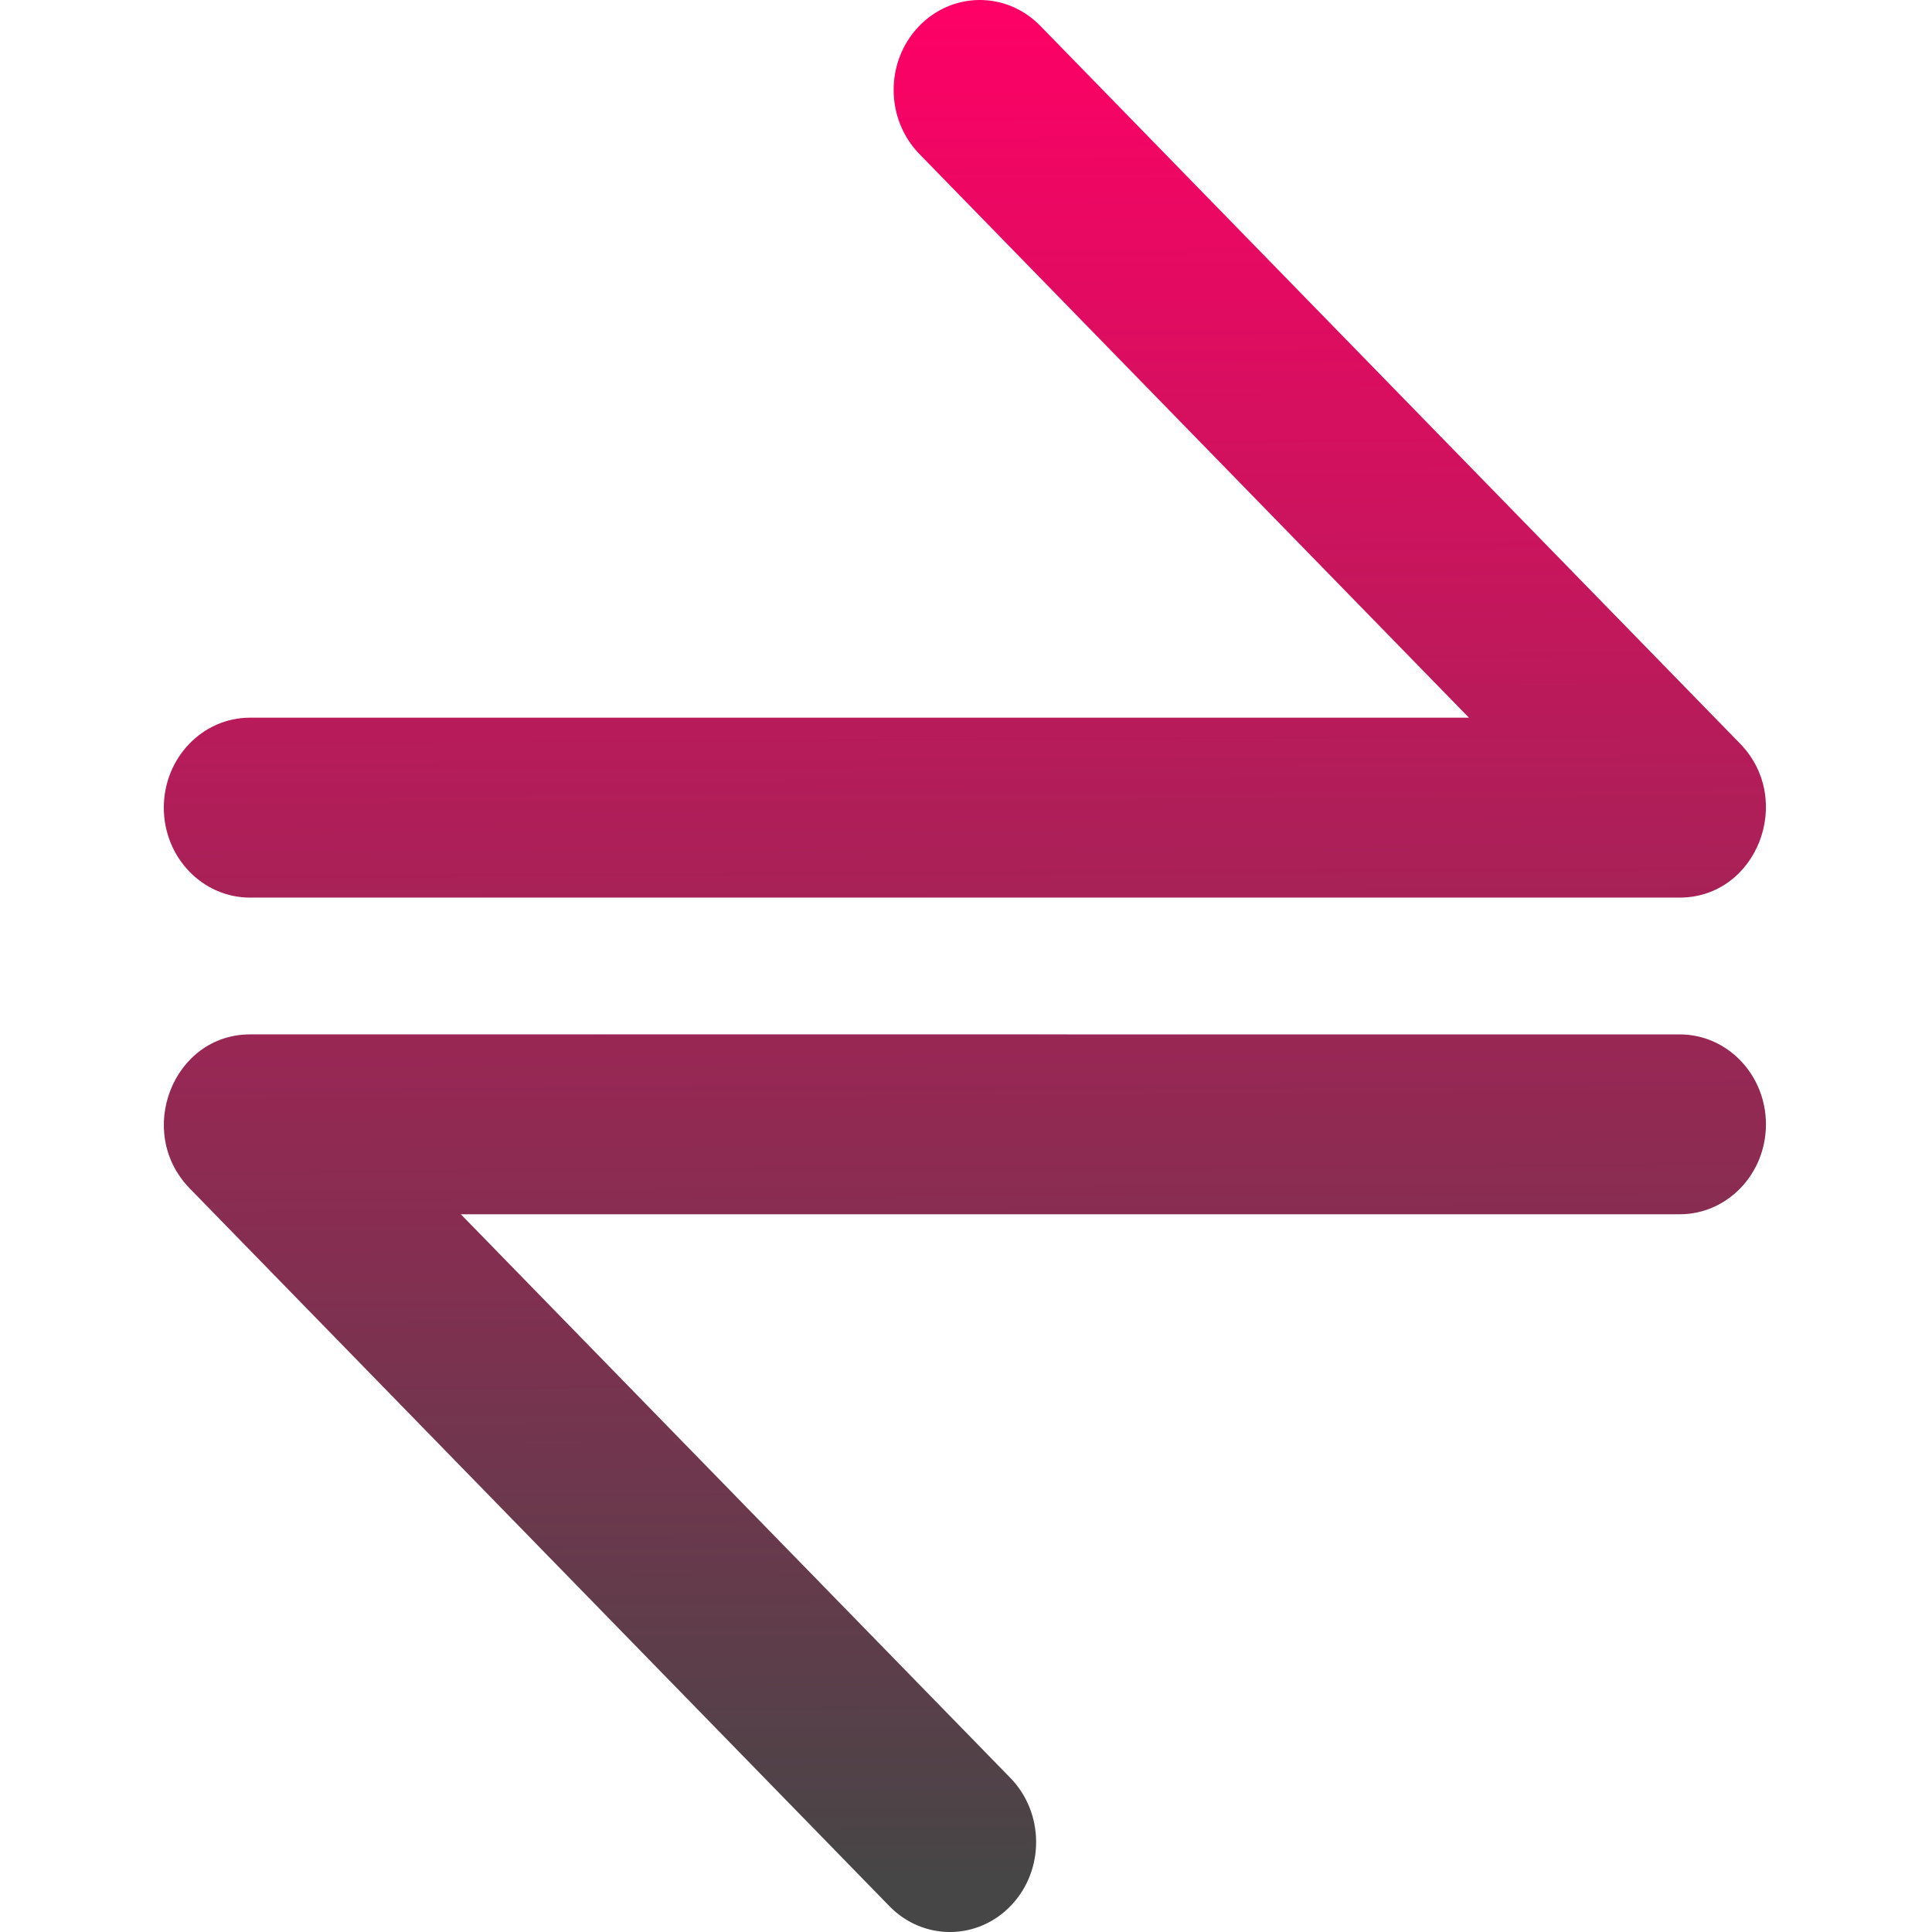 <?xml version="1.0" encoding="UTF-8" standalone="no"?>
<svg
   xmlns:dc="http://purl.org/dc/elements/1.1/"
   xmlns:cc="http://creativecommons.org/ns#"
   xmlns:rdf="http://www.w3.org/1999/02/22-rdf-syntax-ns#"
   xmlns:svg="http://www.w3.org/2000/svg"
   xmlns="http://www.w3.org/2000/svg"
   xmlns:xlink="http://www.w3.org/1999/xlink"
   xmlns:sodipodi="http://sodipodi.sourceforge.net/DTD/sodipodi-0.dtd"
   xmlns:inkscape="http://www.inkscape.org/namespaces/inkscape"
   height="94.352"
   width="94.352"
   version="1.1"
   x="0px"
   y="0px"
   viewBox="0 0 84.917 84.917"
   enable-background="new 0 0 90 90"
   xml:space="preserve"
   id="svg3761"
   sodipodi:docname="parity-icon.svg"
   inkscape:version="0.92.2 5c3e80d, 2017-08-06"
   style="fill:#000000"
   inkscape:export-filename="/Users/maxedwar/Documents/parity-icon.png"
   inkscape:export-xdpi="520.94055"
   inkscape:export-ydpi="520.94055"><defs
     id="defs3765"><linearGradient
       inkscape:collect="always"
       id="linearGradient917"><stop
         style="stop-color:#ff0066;stop-opacity:1;"
         offset="0"
         id="stop913" /><stop
         style="stop-color:#464646;stop-opacity:1"
         offset="1"
         id="stop915" /></linearGradient><linearGradient
       inkscape:collect="always"
       xlink:href="#linearGradient917"
       id="linearGradient919"
       x1="35.835"
       y1="0"
       x2="36.267"
       y2="82.809"
       gradientUnits="userSpaceOnUse"
       gradientTransform="translate(7.2,8.1210899e-6)" /></defs><sodipodi:namedview
     pagecolor="#ffffff"
     bordercolor="#666666"
     borderopacity="1"
     objecttolerance="10"
     gridtolerance="10"
     guidetolerance="10"
     inkscape:pageopacity="0"
     inkscape:pageshadow="2"
     inkscape:window-width="1339"
     inkscape:window-height="796"
     id="namedview3763"
     showgrid="false"
     inkscape:zoom="2.1341526"
     inkscape:cx="115.10765"
     inkscape:cy="16.93297"
     inkscape:window-x="70"
     inkscape:window-y="5"
     inkscape:window-maximized="0"
     inkscape:current-layer="svg3761"
     fit-margin-top="0"
     fit-margin-left="0"
     fit-margin-right="0"
     fit-margin-bottom="0"
     showborder="true"
     inkscape:pagecheckerboard="false" /><title
     id="title3753">Artboard 2</title><desc
     id="desc3755">Created with Sketch.</desc><path
     style="fill:url(#linearGradient919);fill-opacity:1;stroke-width:1"
     d="M 43.035,1.5283103e-4 C 42.065,0.009 41.098,0.403 40.365,1.181 c -1.467,1.557 -1.446,4.059 0.046,5.59 L 64.563,31.544 H 10.99 C 8.897,31.544 7.2,33.315 7.2,35.499 c 0,2.184 1.697,3.953 3.79,3.953 h 62.833 c 3.391,0 5.073,-4.292 2.654,-6.773 L 45.722,1.134 c -0.746,-0.765 -1.718,-1.142 -2.688,-1.134 z M 10.997,45.464 c -3.391,0 -5.074,4.292 -2.656,6.773 l 30.753,31.546 c 1.492,1.531 3.893,1.51 5.36,-0.047 1.467,-1.557 1.446,-4.062 -0.046,-5.592 L 20.255,53.371 h 53.573 c 2.093,0 3.79,-1.77 3.79,-3.953 0,-2.183 -1.697,-3.953 -3.79,-3.953 z"
     id="path3757"
     inkscape:connector-curvature="0" /><g
     inkscape:groupmode="layer"
     id="layer1"
     inkscape:label="Text"
     transform="translate(-9,-3)" /></svg>